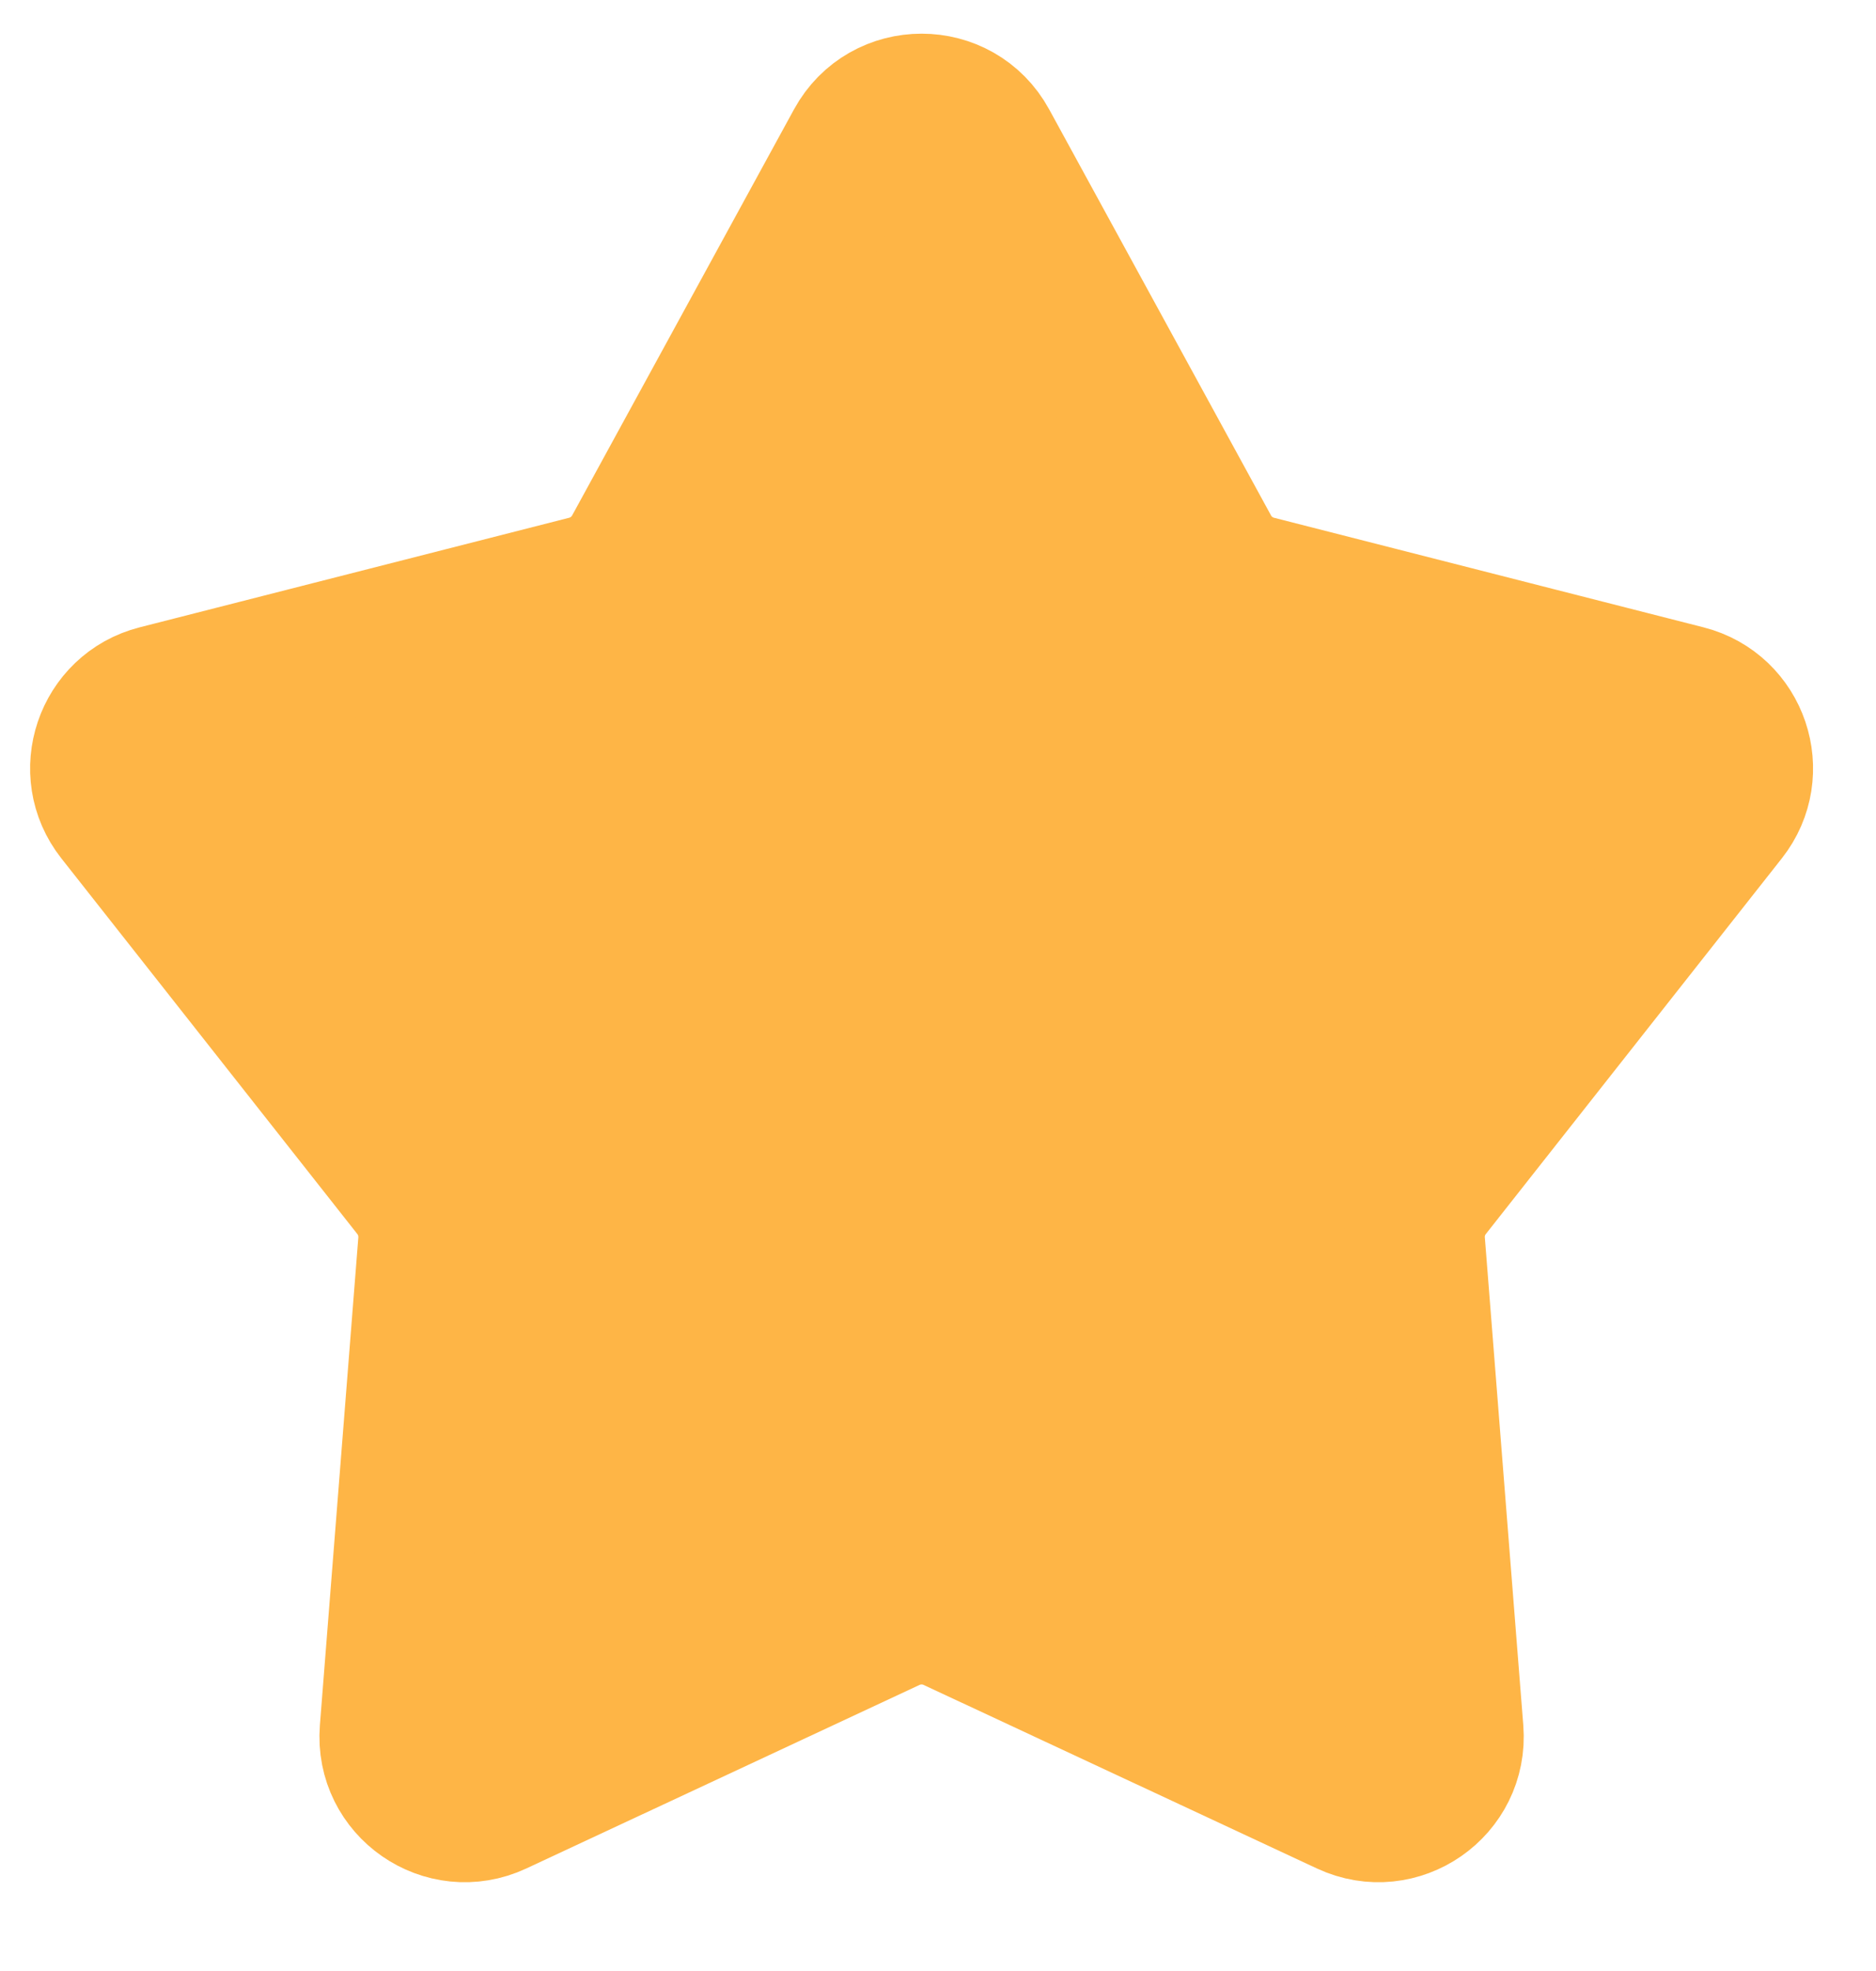 <svg width="20" height="21" viewBox="0 0 20 21" fill="none" xmlns="http://www.w3.org/2000/svg">
<path d="M9.123 1.525C9.426 0.97 10.224 0.97 10.527 1.525L12.892 5.851C12.998 6.046 13.181 6.188 13.396 6.243L17.977 7.411C18.537 7.554 18.765 8.227 18.407 8.681L15.252 12.683C15.127 12.841 15.066 13.04 15.082 13.241L15.492 18.44C15.54 19.051 14.912 19.487 14.357 19.228L10.163 17.272C9.949 17.172 9.701 17.172 9.487 17.272L5.294 19.228C4.738 19.487 4.11 19.051 4.158 18.44L4.568 13.241C4.583 13.04 4.523 12.841 4.398 12.683L1.243 8.681C0.885 8.227 1.113 7.554 1.673 7.411L6.254 6.243C6.469 6.188 6.651 6.046 6.758 5.851L9.123 1.525Z" fill="#FEB546" stroke="#FEB546" stroke-width="1.5"/>
</svg>
